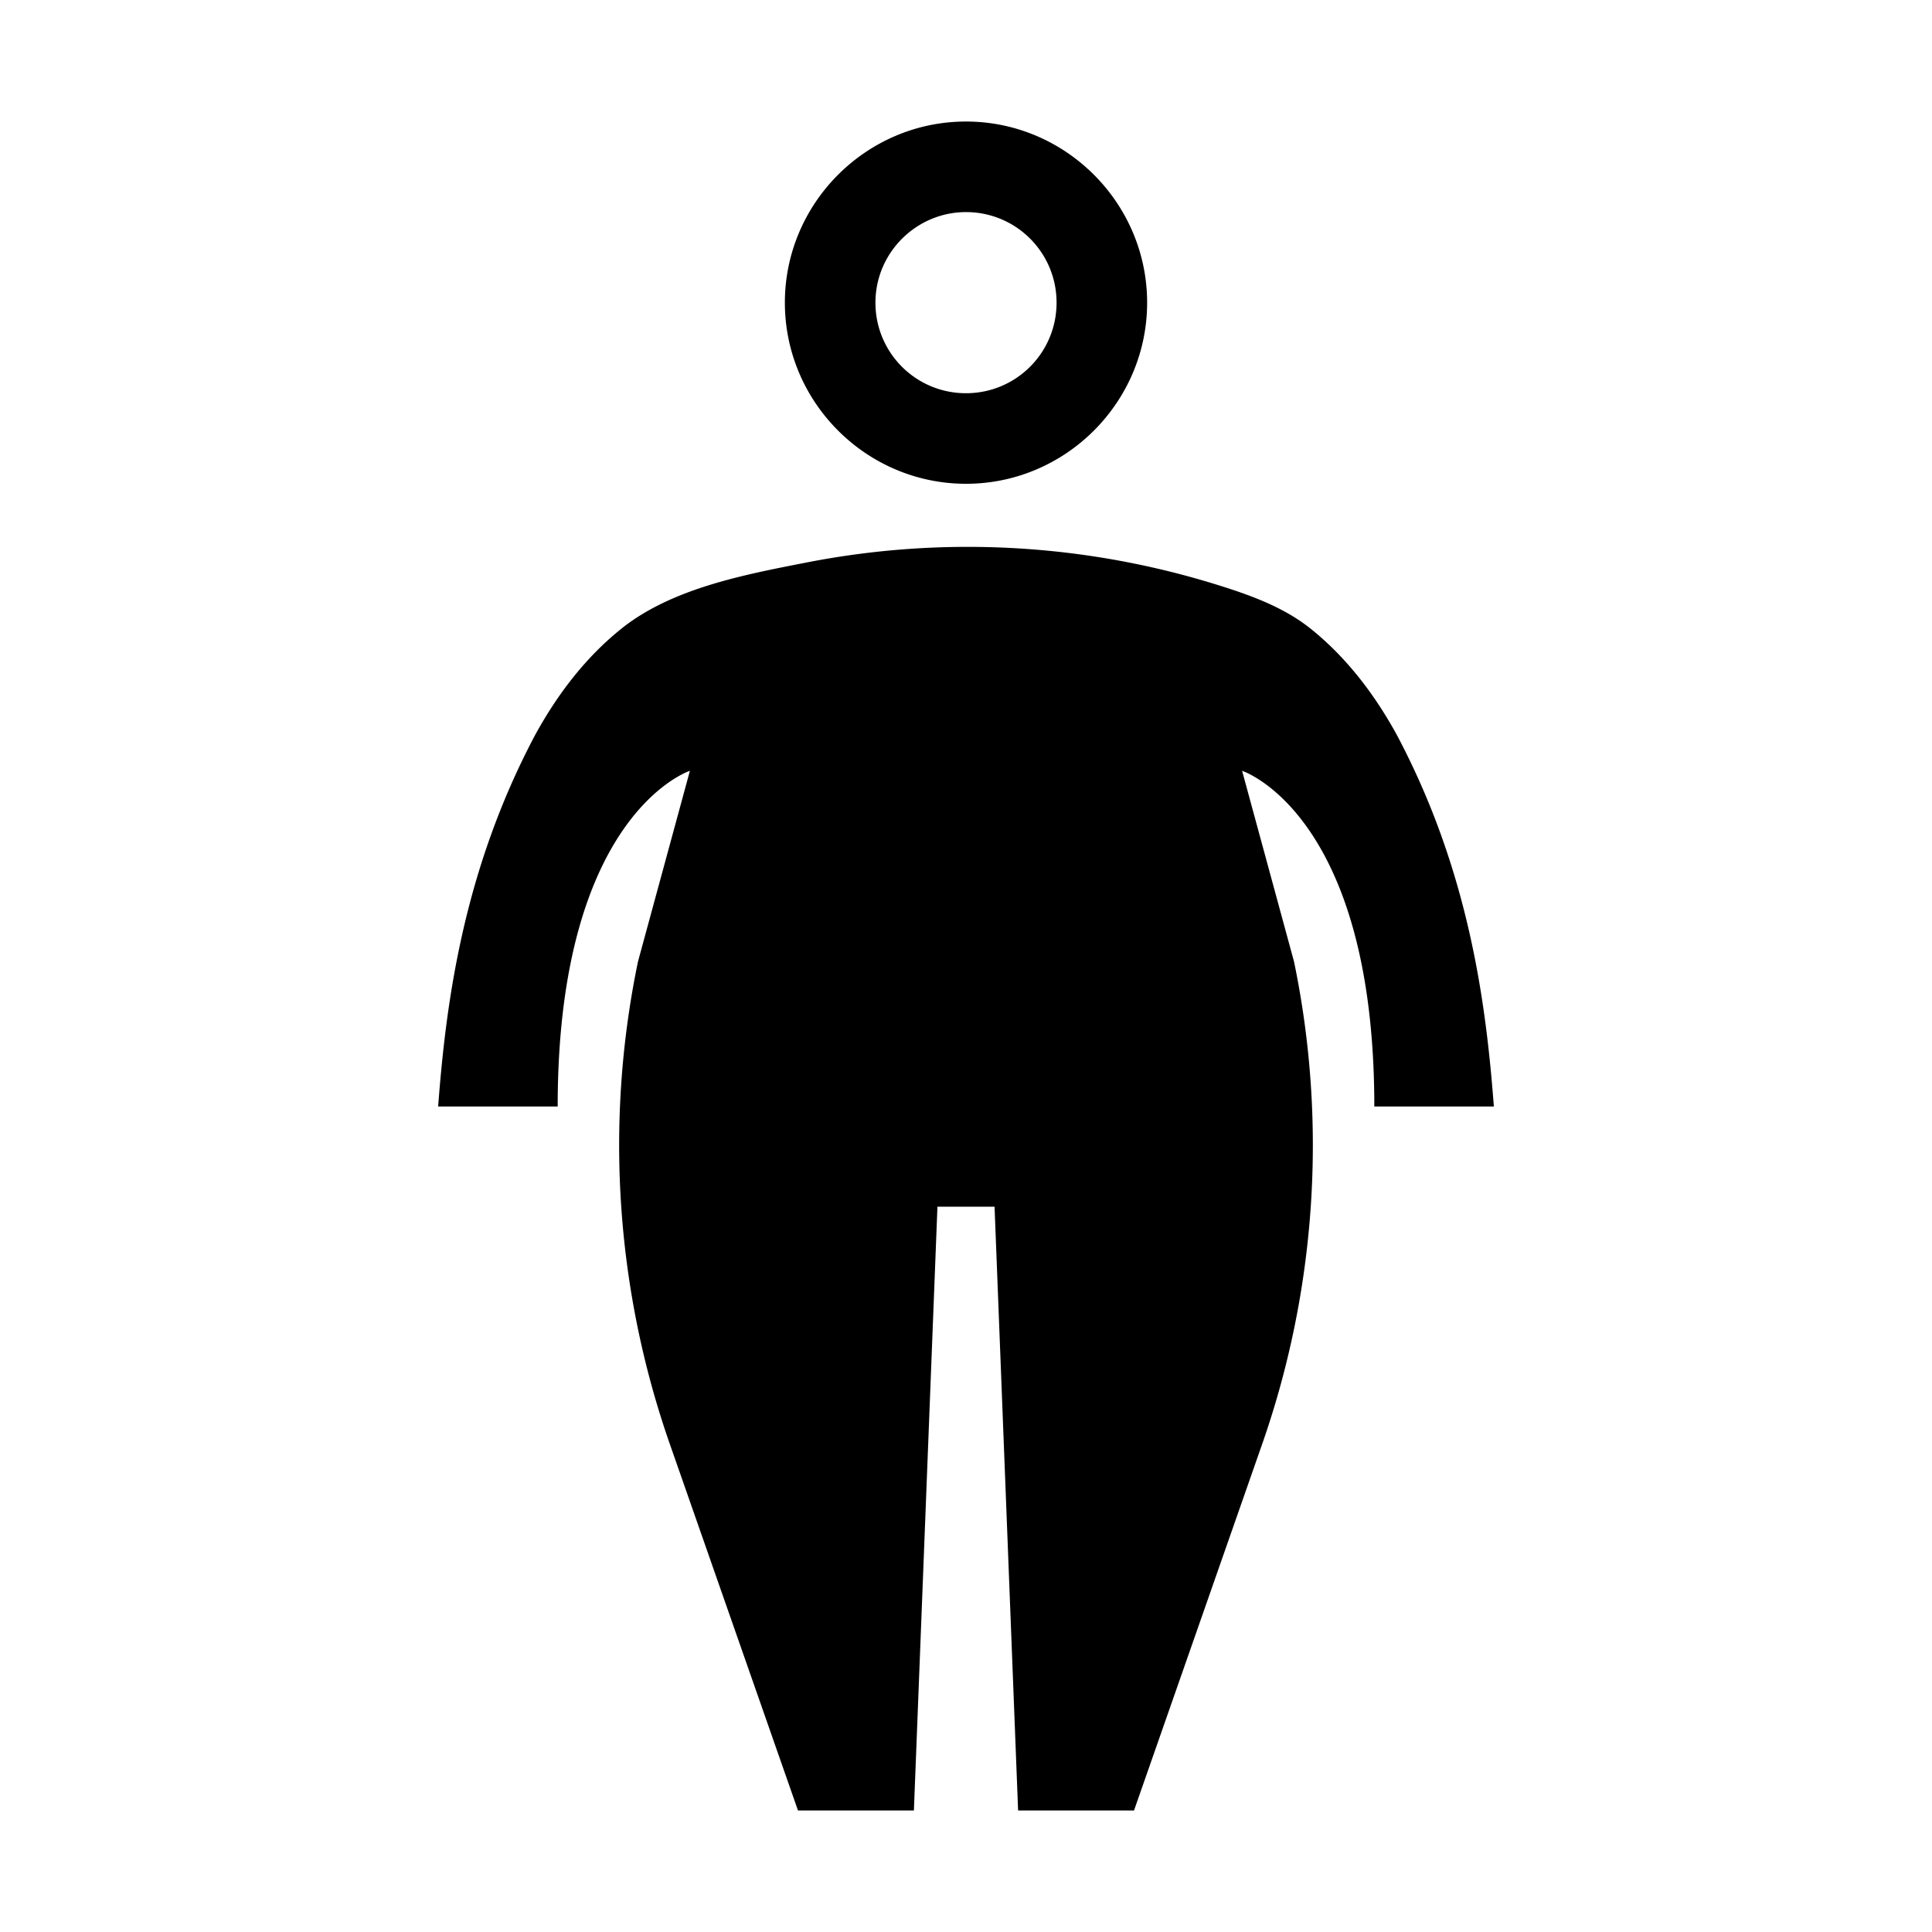 
<svg xmlns="http://www.w3.org/2000/svg" viewBox="0 0 32 32"><path stroke-width="0" d="M16 8.013c1.65 0 3-1.35 3-3s-1.35-3-3-3-3 1.35-3 3 1.35 3 3 3m0-4.5c.83 0 1.5.67 1.5 1.5s-.67 1.5-1.5 1.5-1.5-.67-1.5-1.5.68-1.5 1.5-1.5M22.763 18.327h1.98c-.13-1.71-.41-3.9-1.61-6.16-.39-.71-.86-1.3-1.42-1.75-.427-.344-.955-.542-1.474-.706a13.9 13.9 0 0 0-6.917-.387c-1.014.198-2.209.428-3.035 1.093-.56.45-1.03 1.04-1.42 1.75-1.2 2.26-1.48 4.45-1.61 6.16h1.98c0-4.85 2.19-5.56 2.19-5.56l-.86 3.16c-.55 2.65-.37 5.41.52 7.97l2.13 6.09h1.92l.39-10h.946l.39 10h1.92l2.13-6.09c.89-2.56 1.07-5.32.52-7.97l-.86-3.16s2.19.71 2.19 5.56" style="fill: #000000;"/></svg>
